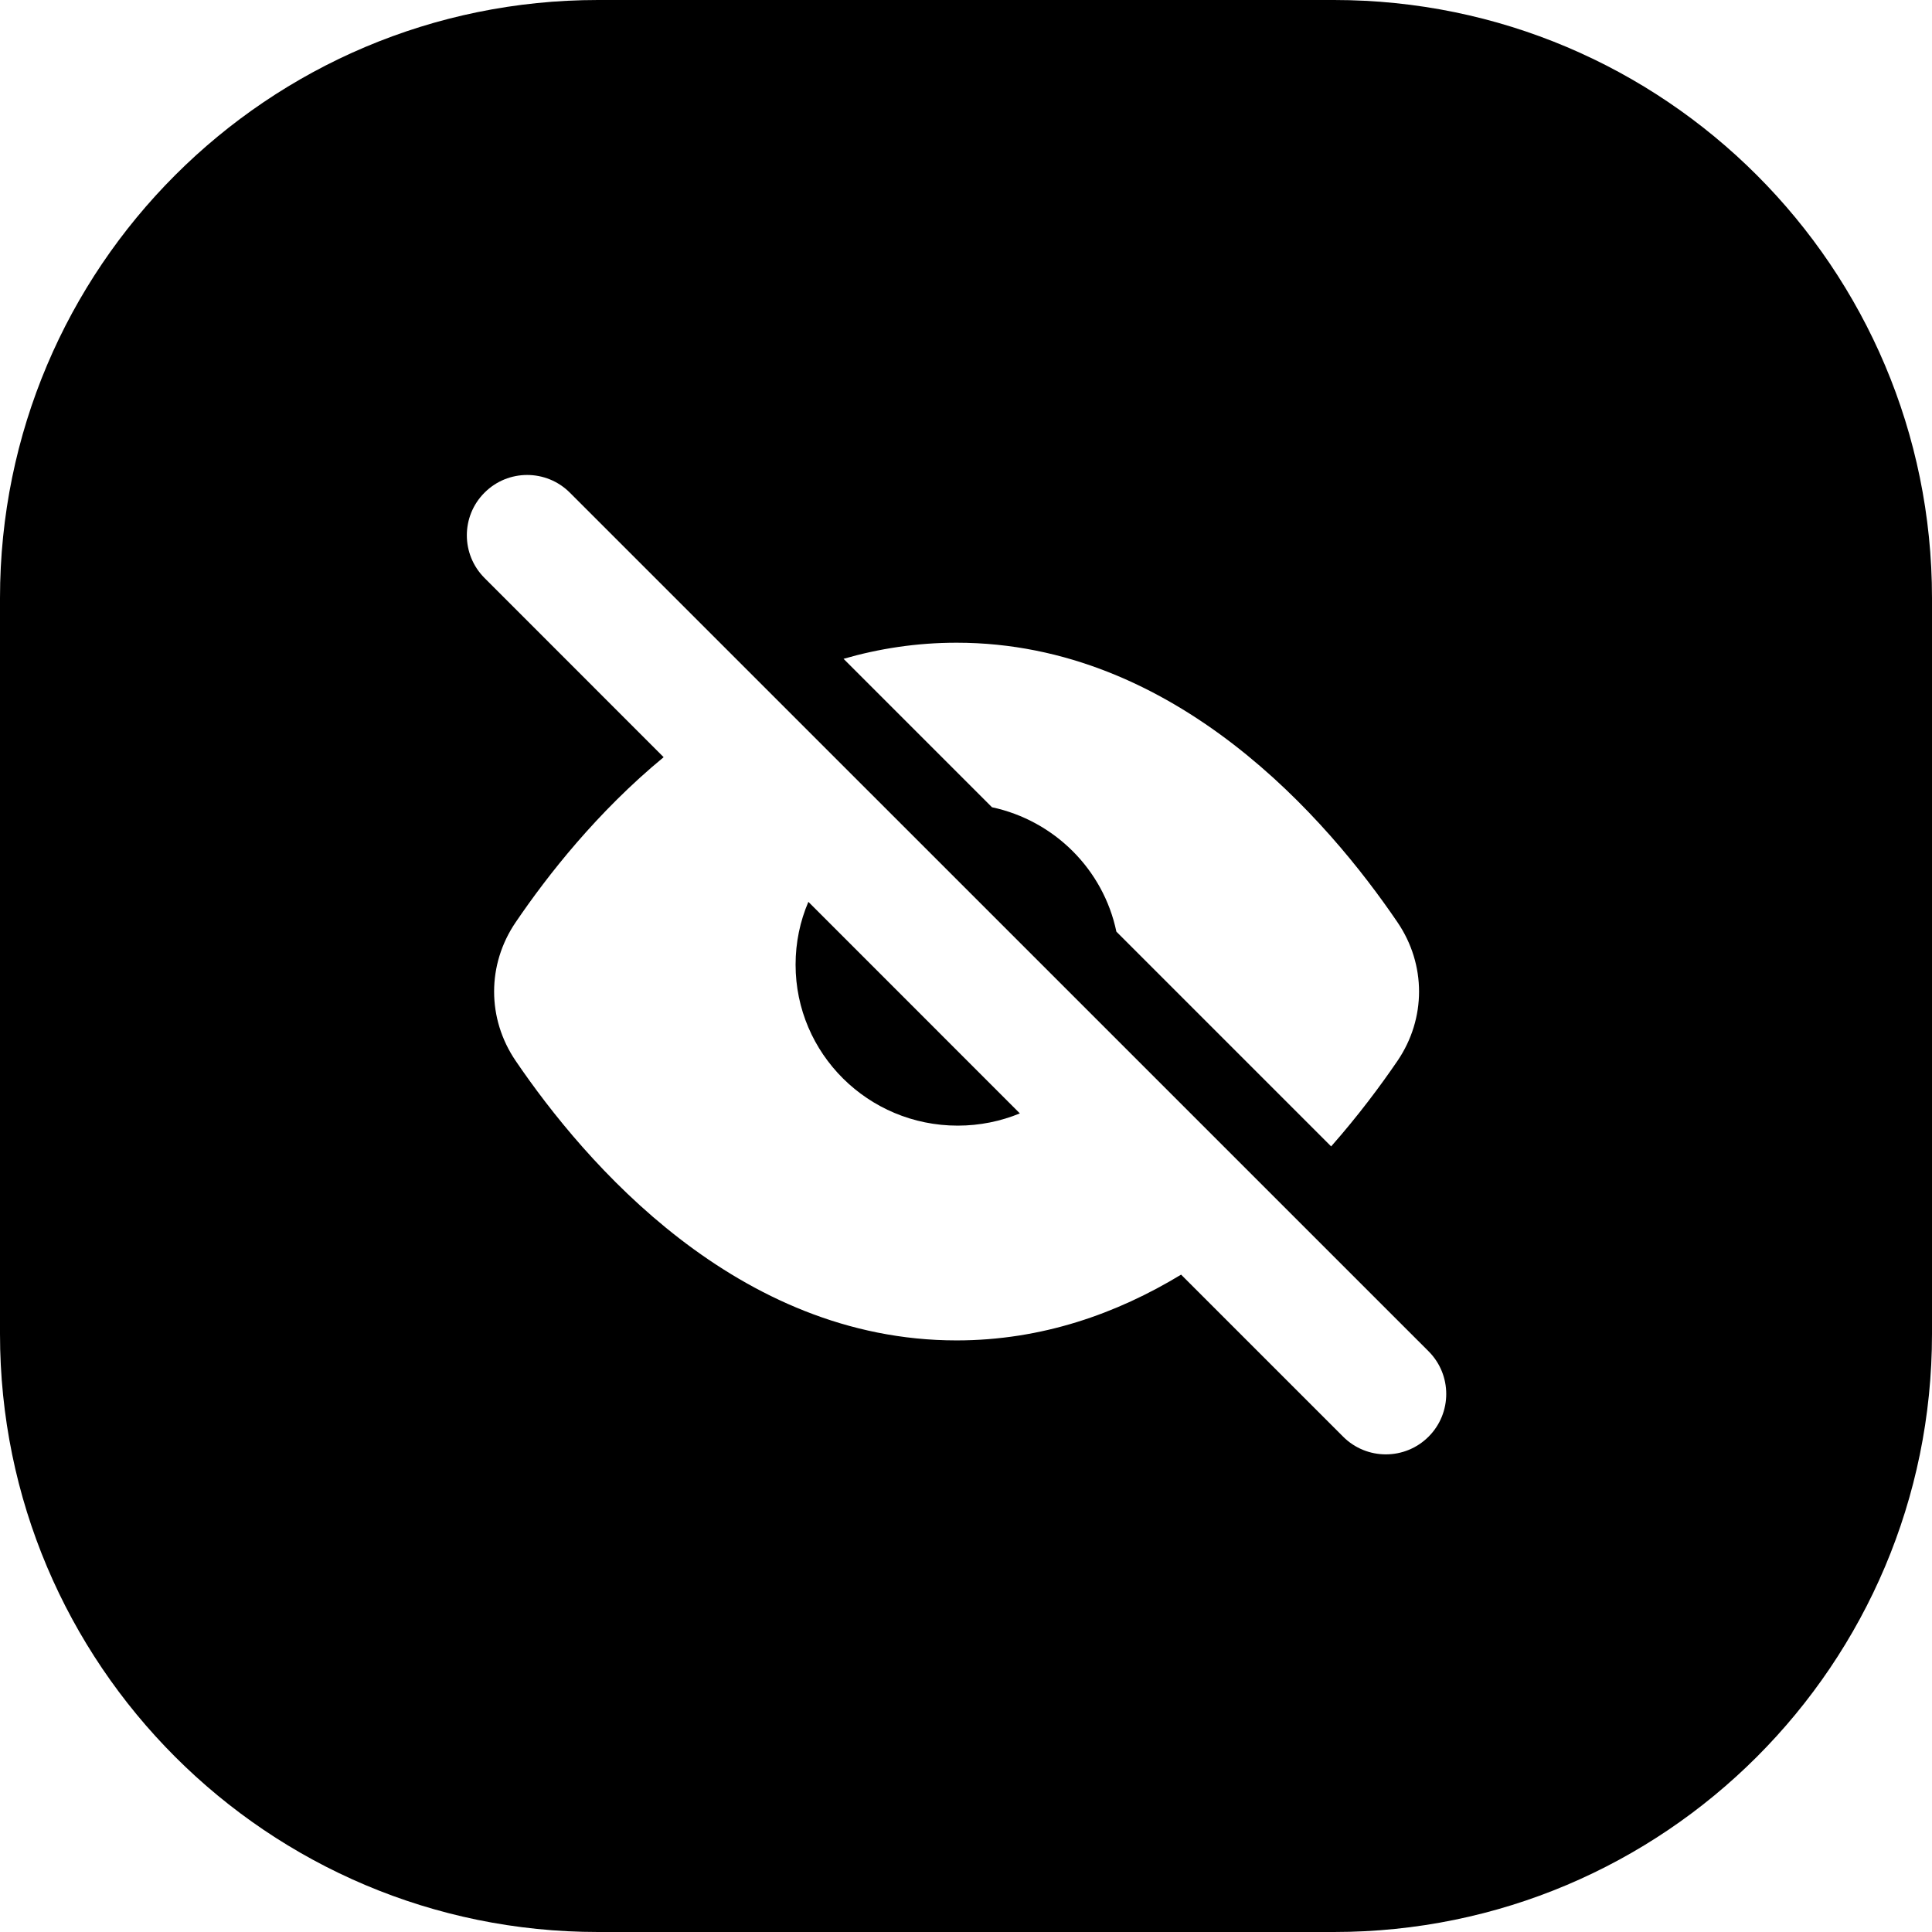 <svg width="24" height="24" viewBox="0 0 24 24" fill="none" xmlns="http://www.w3.org/2000/svg">
<path d="M7.429 0C3.326 0 0 3.326 0 7.429V16.571C0 20.674 3.326 24 7.429 24H16.571C20.674 24 24 20.674 24 16.571V7.429C24 3.326 20.674 0 16.571 0H7.429ZM7.079 6.12L17.746 16.786C18.039 17.079 18.039 17.554 17.746 17.847C17.453 18.14 16.978 18.14 16.685 17.847L14.672 15.834C13.876 16.317 12.943 16.651 11.883 16.651C9.156 16.651 7.264 14.44 6.405 13.177C6.049 12.653 6.049 11.982 6.405 11.458C6.803 10.872 7.422 10.084 8.244 9.406L6.019 7.18C5.726 6.887 5.726 6.412 6.019 6.12C6.311 5.827 6.786 5.827 7.079 6.12ZM12.669 13.831L10.042 11.203C9.939 11.443 9.883 11.707 9.883 11.983C9.883 13.088 10.784 13.983 11.897 13.983C12.17 13.983 12.431 13.929 12.669 13.831ZM12.323 10.028L10.479 8.184C10.919 8.057 11.387 7.984 11.883 7.984C14.61 7.984 16.502 10.194 17.361 11.458C17.717 11.982 17.717 12.653 17.361 13.177C17.148 13.489 16.872 13.86 16.536 14.241L13.868 11.573C13.707 10.802 13.098 10.194 12.323 10.028Z" fill="black"/>
</svg>
